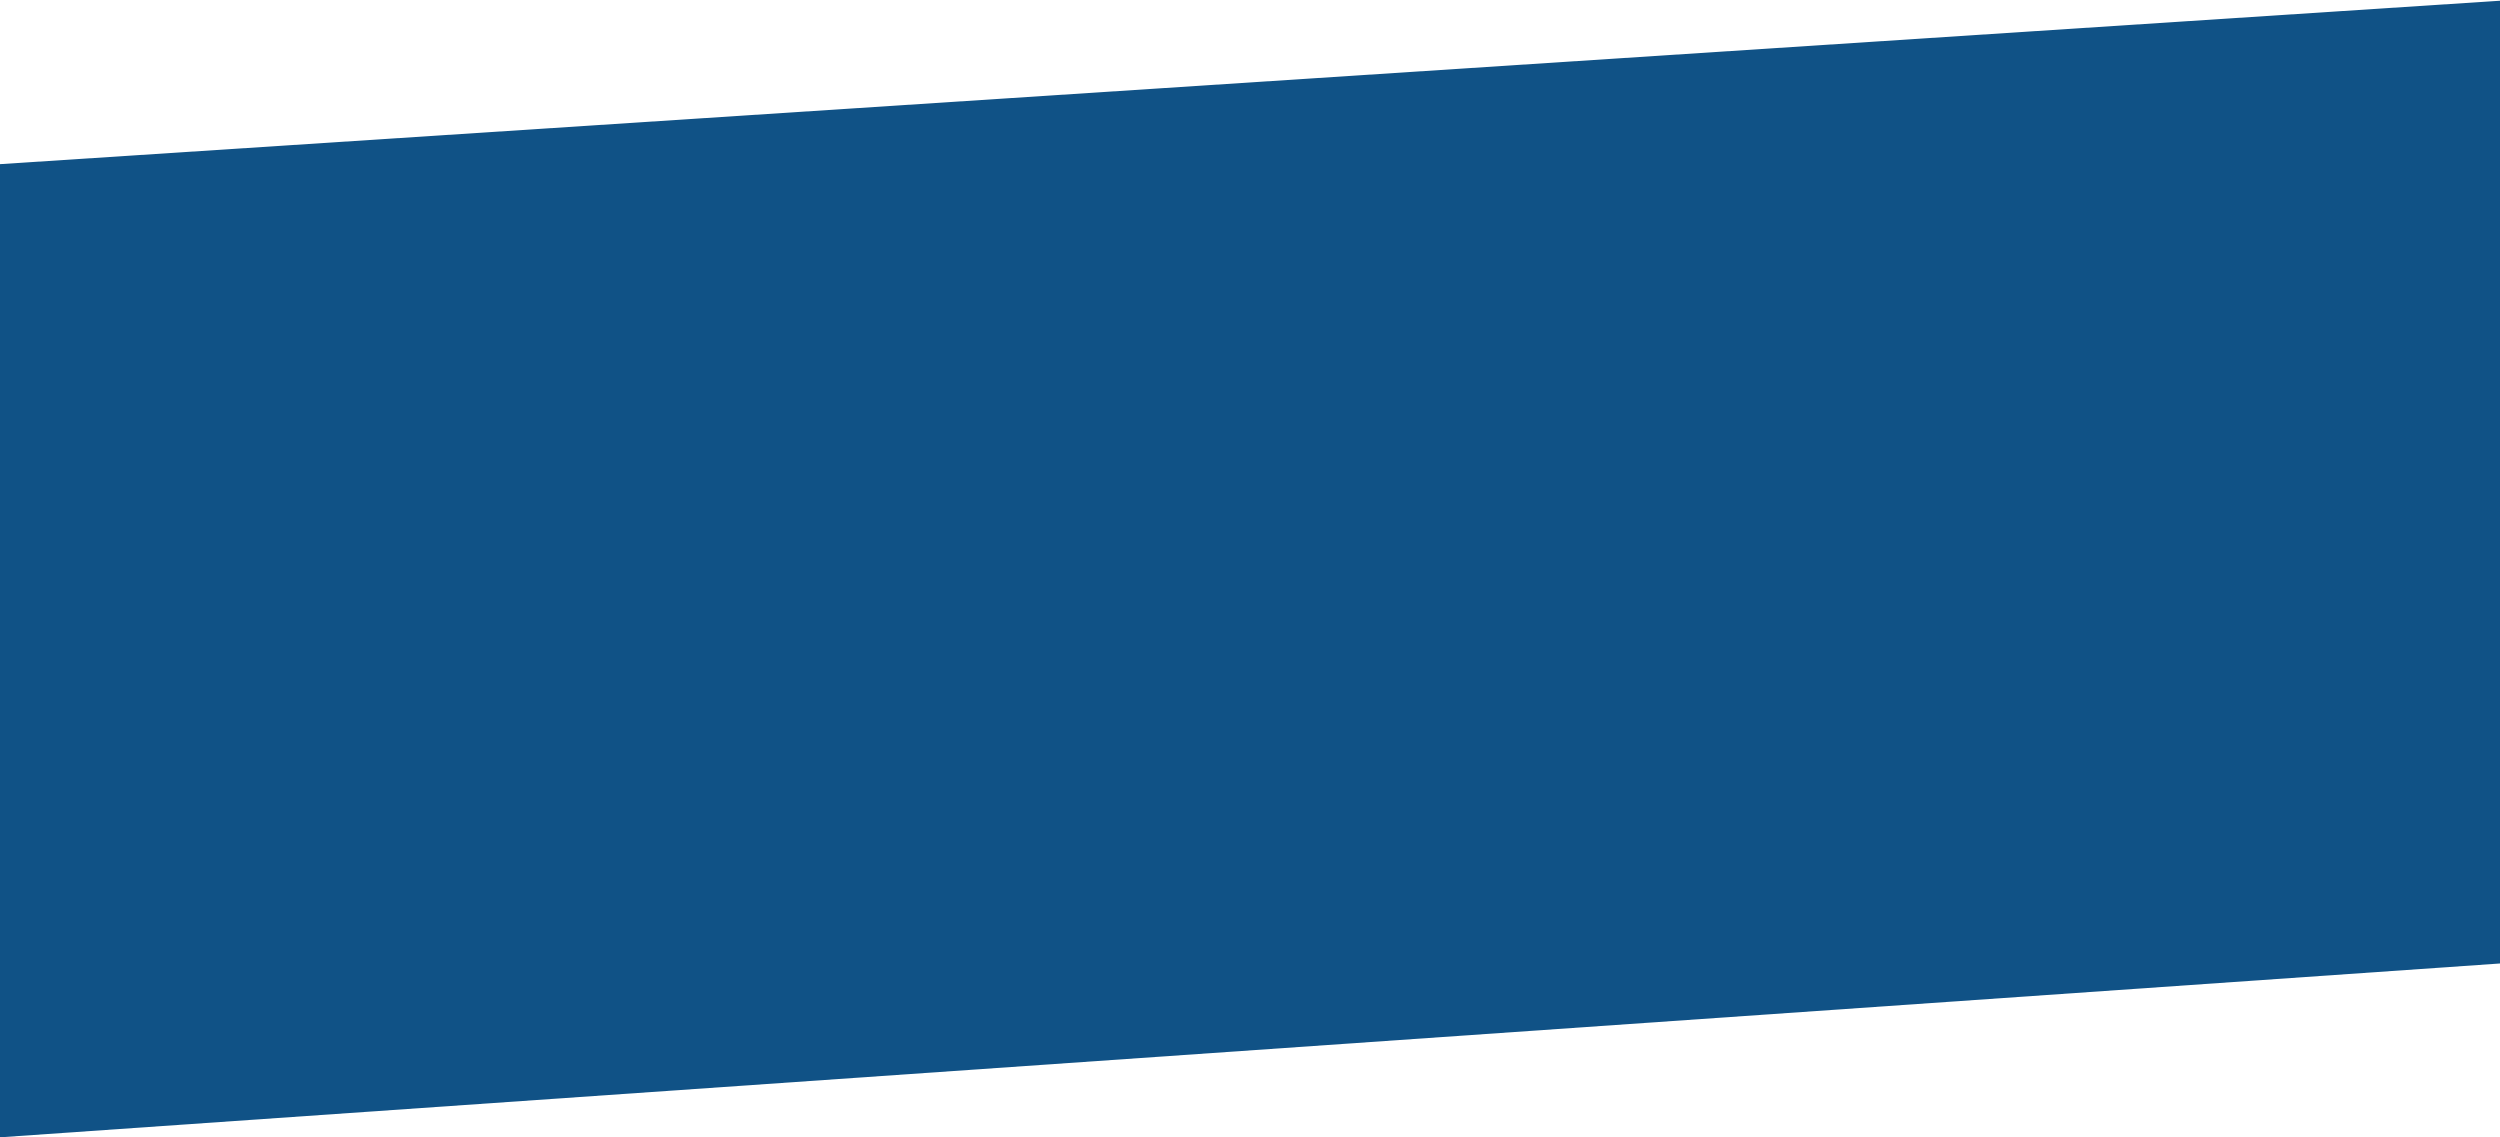 <?xml version="1.0" encoding="UTF-8" standalone="no"?>
<svg
   width="1919"
   height="873"
   viewBox="0 0 1919 873"
   fill="none"
   version="1.1"
   id="svg2"
   sodipodi:docname="skew_bg.svg"
   inkscape:version="1.4 (e7c3feb1, 2024-10-09)"
   xmlns:inkscape="http://www.inkscape.org/namespaces/inkscape"
   xmlns:sodipodi="http://sodipodi.sourceforge.net/DTD/sodipodi-0.dtd"
   xmlns="http://www.w3.org/2000/svg"
   xmlns:svg="http://www.w3.org/2000/svg">
  <sodipodi:namedview
     id="namedview2"
     pagecolor="#ffffff"
     bordercolor="#000000"
     borderopacity="0.25"
     inkscape:showpageshadow="2"
     inkscape:pageopacity="0.0"
     inkscape:pagecheckerboard="0"
     inkscape:deskcolor="#d1d1d1"
     inkscape:zoom="0.56175091"
     inkscape:cx="959.5"
     inkscape:cy="436.13636"
     inkscape:window-width="1200"
     inkscape:window-height="1027"
     inkscape:window-x="0"
     inkscape:window-y="25"
     inkscape:window-maximized="0"
     inkscape:current-layer="svg2" />
  <path
     d="M0 126L1920 0.5V739.5L0 873L0 126Z"
     fill="url(#paint0_linear)"
     id="path1"
     style="fill:#105286;fill-opacity:1" />
  <defs
     id="defs2">
    <linearGradient
       id="paint0_linear"
       x1="0"
       y1="0.5"
       x2="655.716"
       y2="1443.45"
       gradientUnits="userSpaceOnUse">
      <stop
         stop-color="#105286"
         id="stop1" />
      <stop
         offset="1"
         stop-color="#4961DC"
         id="stop2" />
    </linearGradient>
  </defs>
</svg>

